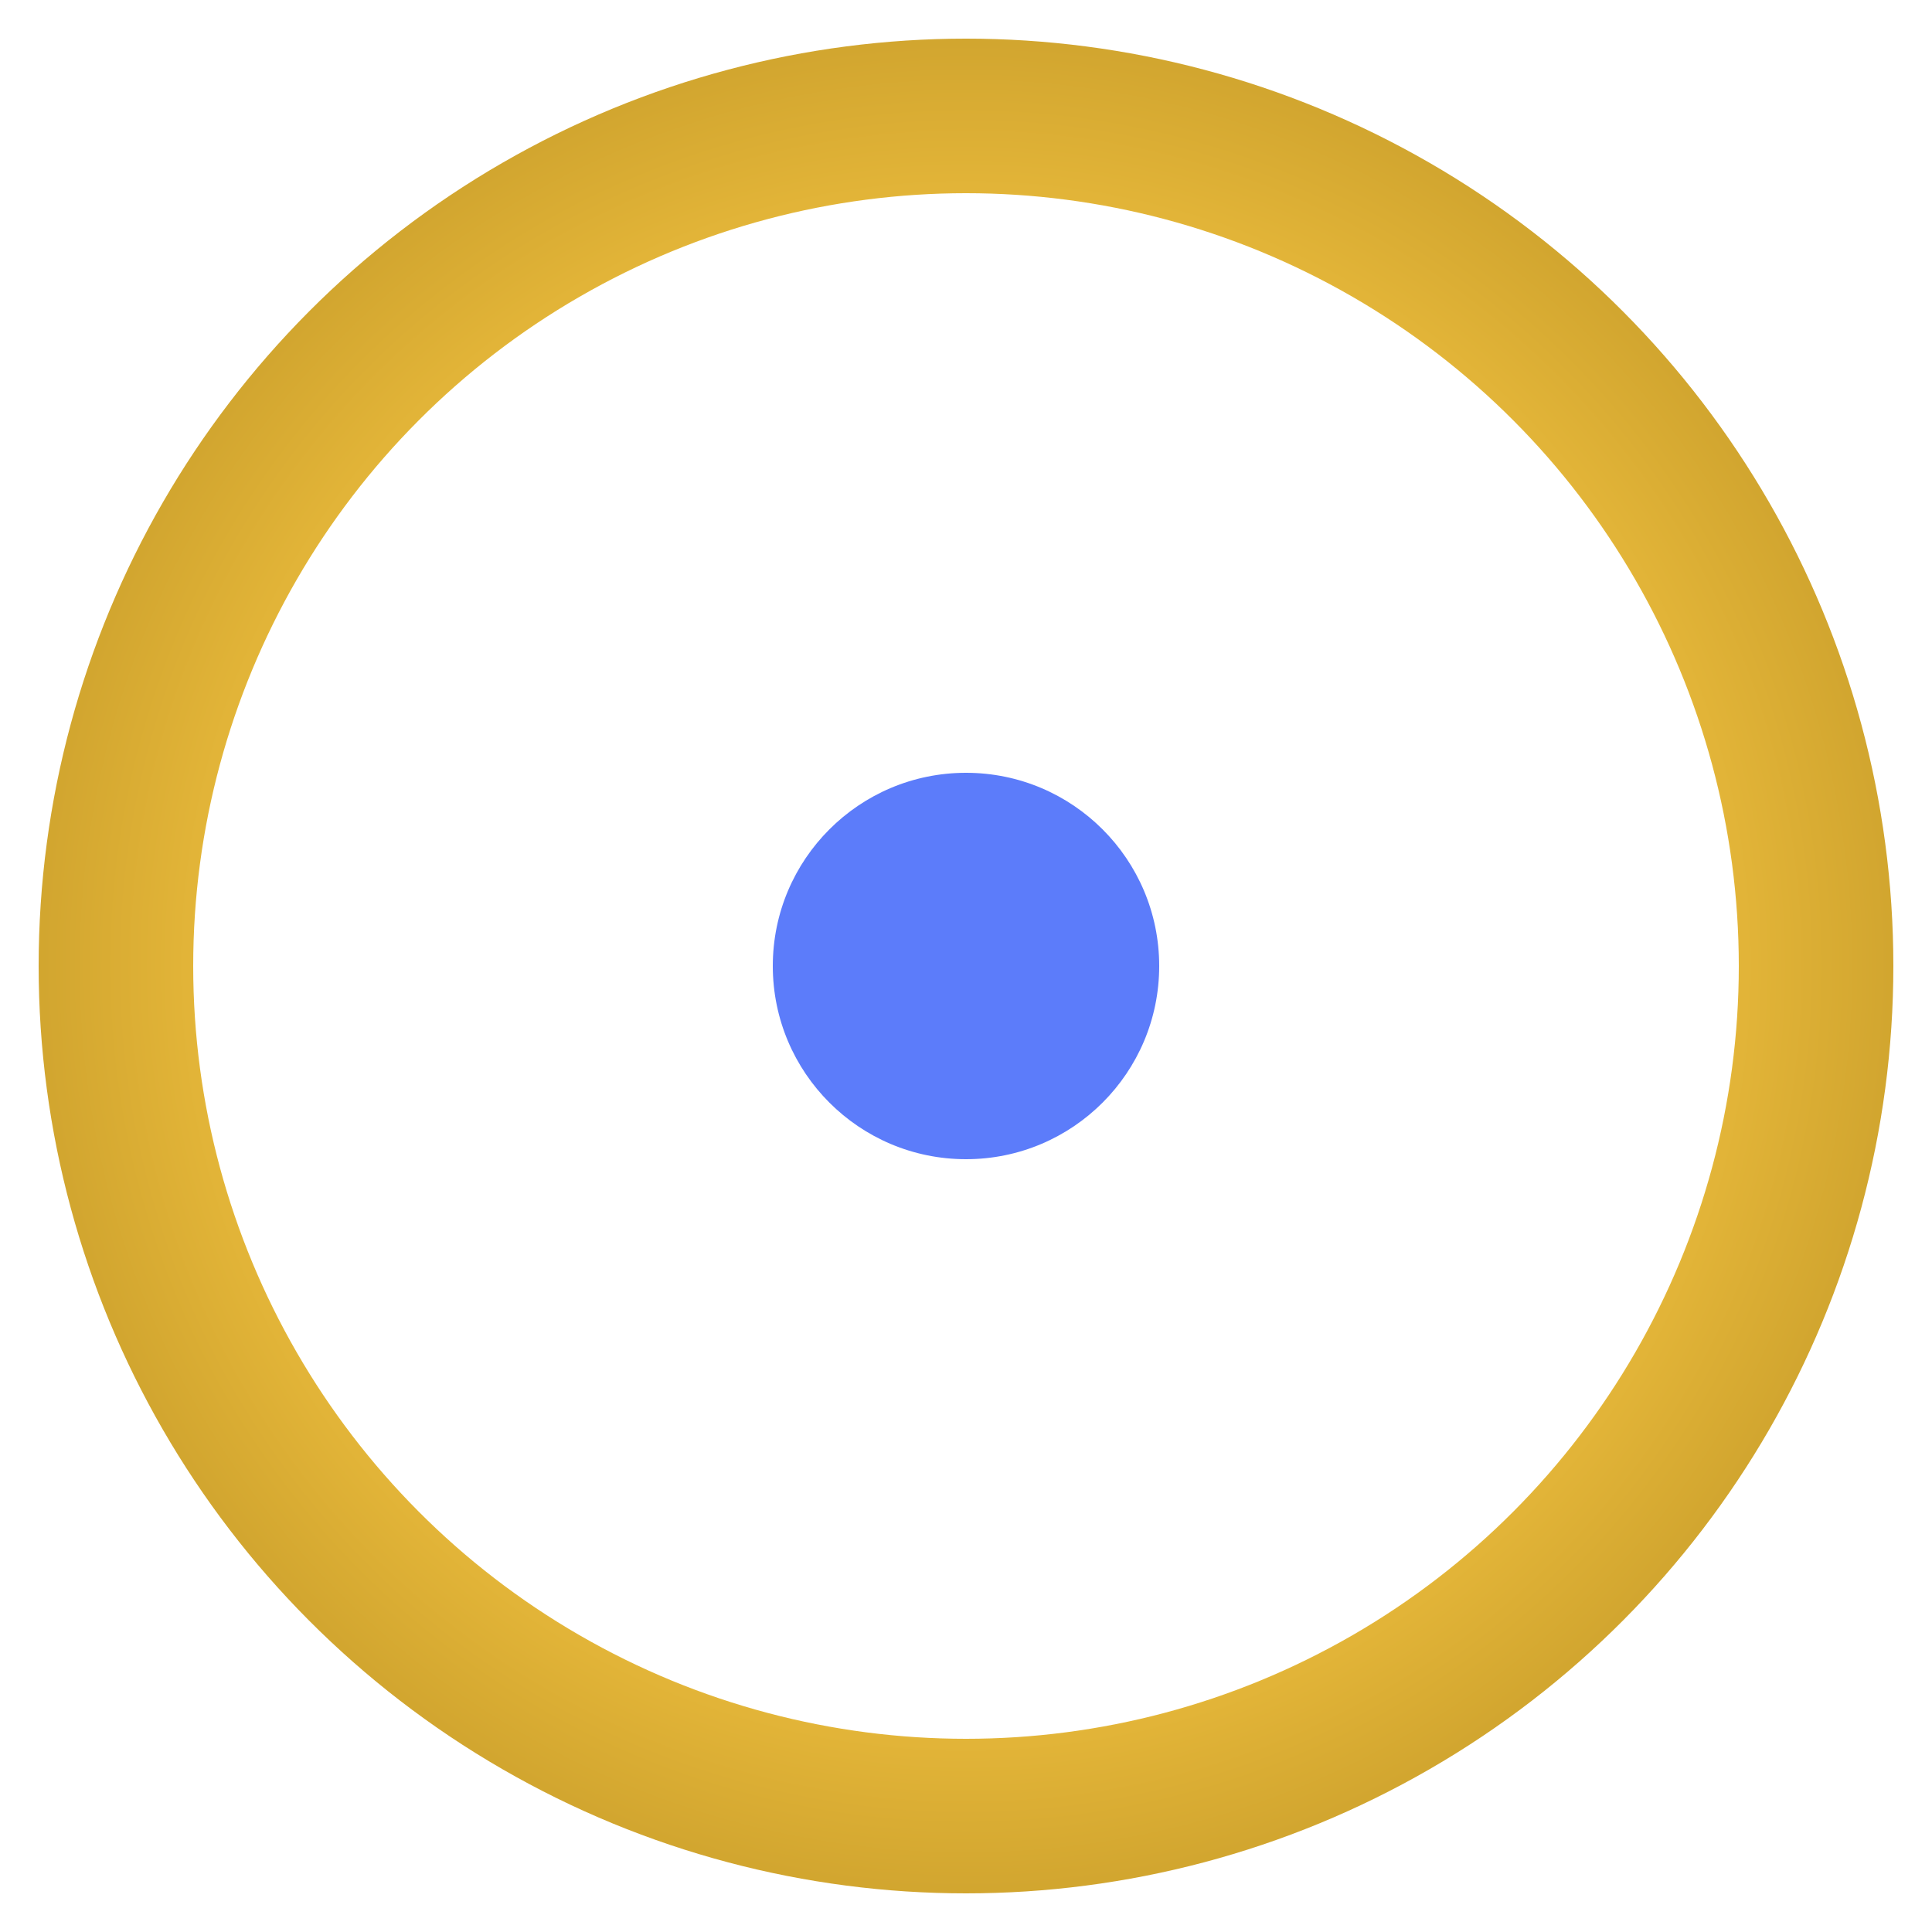 <svg width="64" height="64" viewBox="0 0 100 100" xmlns="http://www.w3.org/2000/svg" role="img" aria-labelledby="title desc">
  <title id="title">IO Resonance</title>
  <desc id="desc">Circular mark with central point</desc>
  <defs>
    <radialGradient id="ioGold" cx="50%" cy="50%" r="60%">
      <stop offset="0%" stop-color="#F8E08E" />
      <stop offset="60%" stop-color="#F5C542" />
      <stop offset="100%" stop-color="#C89D2A" />
    </radialGradient>
  </defs>
  <circle cx="50" cy="50" r="44" fill="none" stroke="url(#ioGold)" stroke-width="8" />
  <circle cx="50" cy="50" r="10" fill="#5C7CFA" />
</svg>
